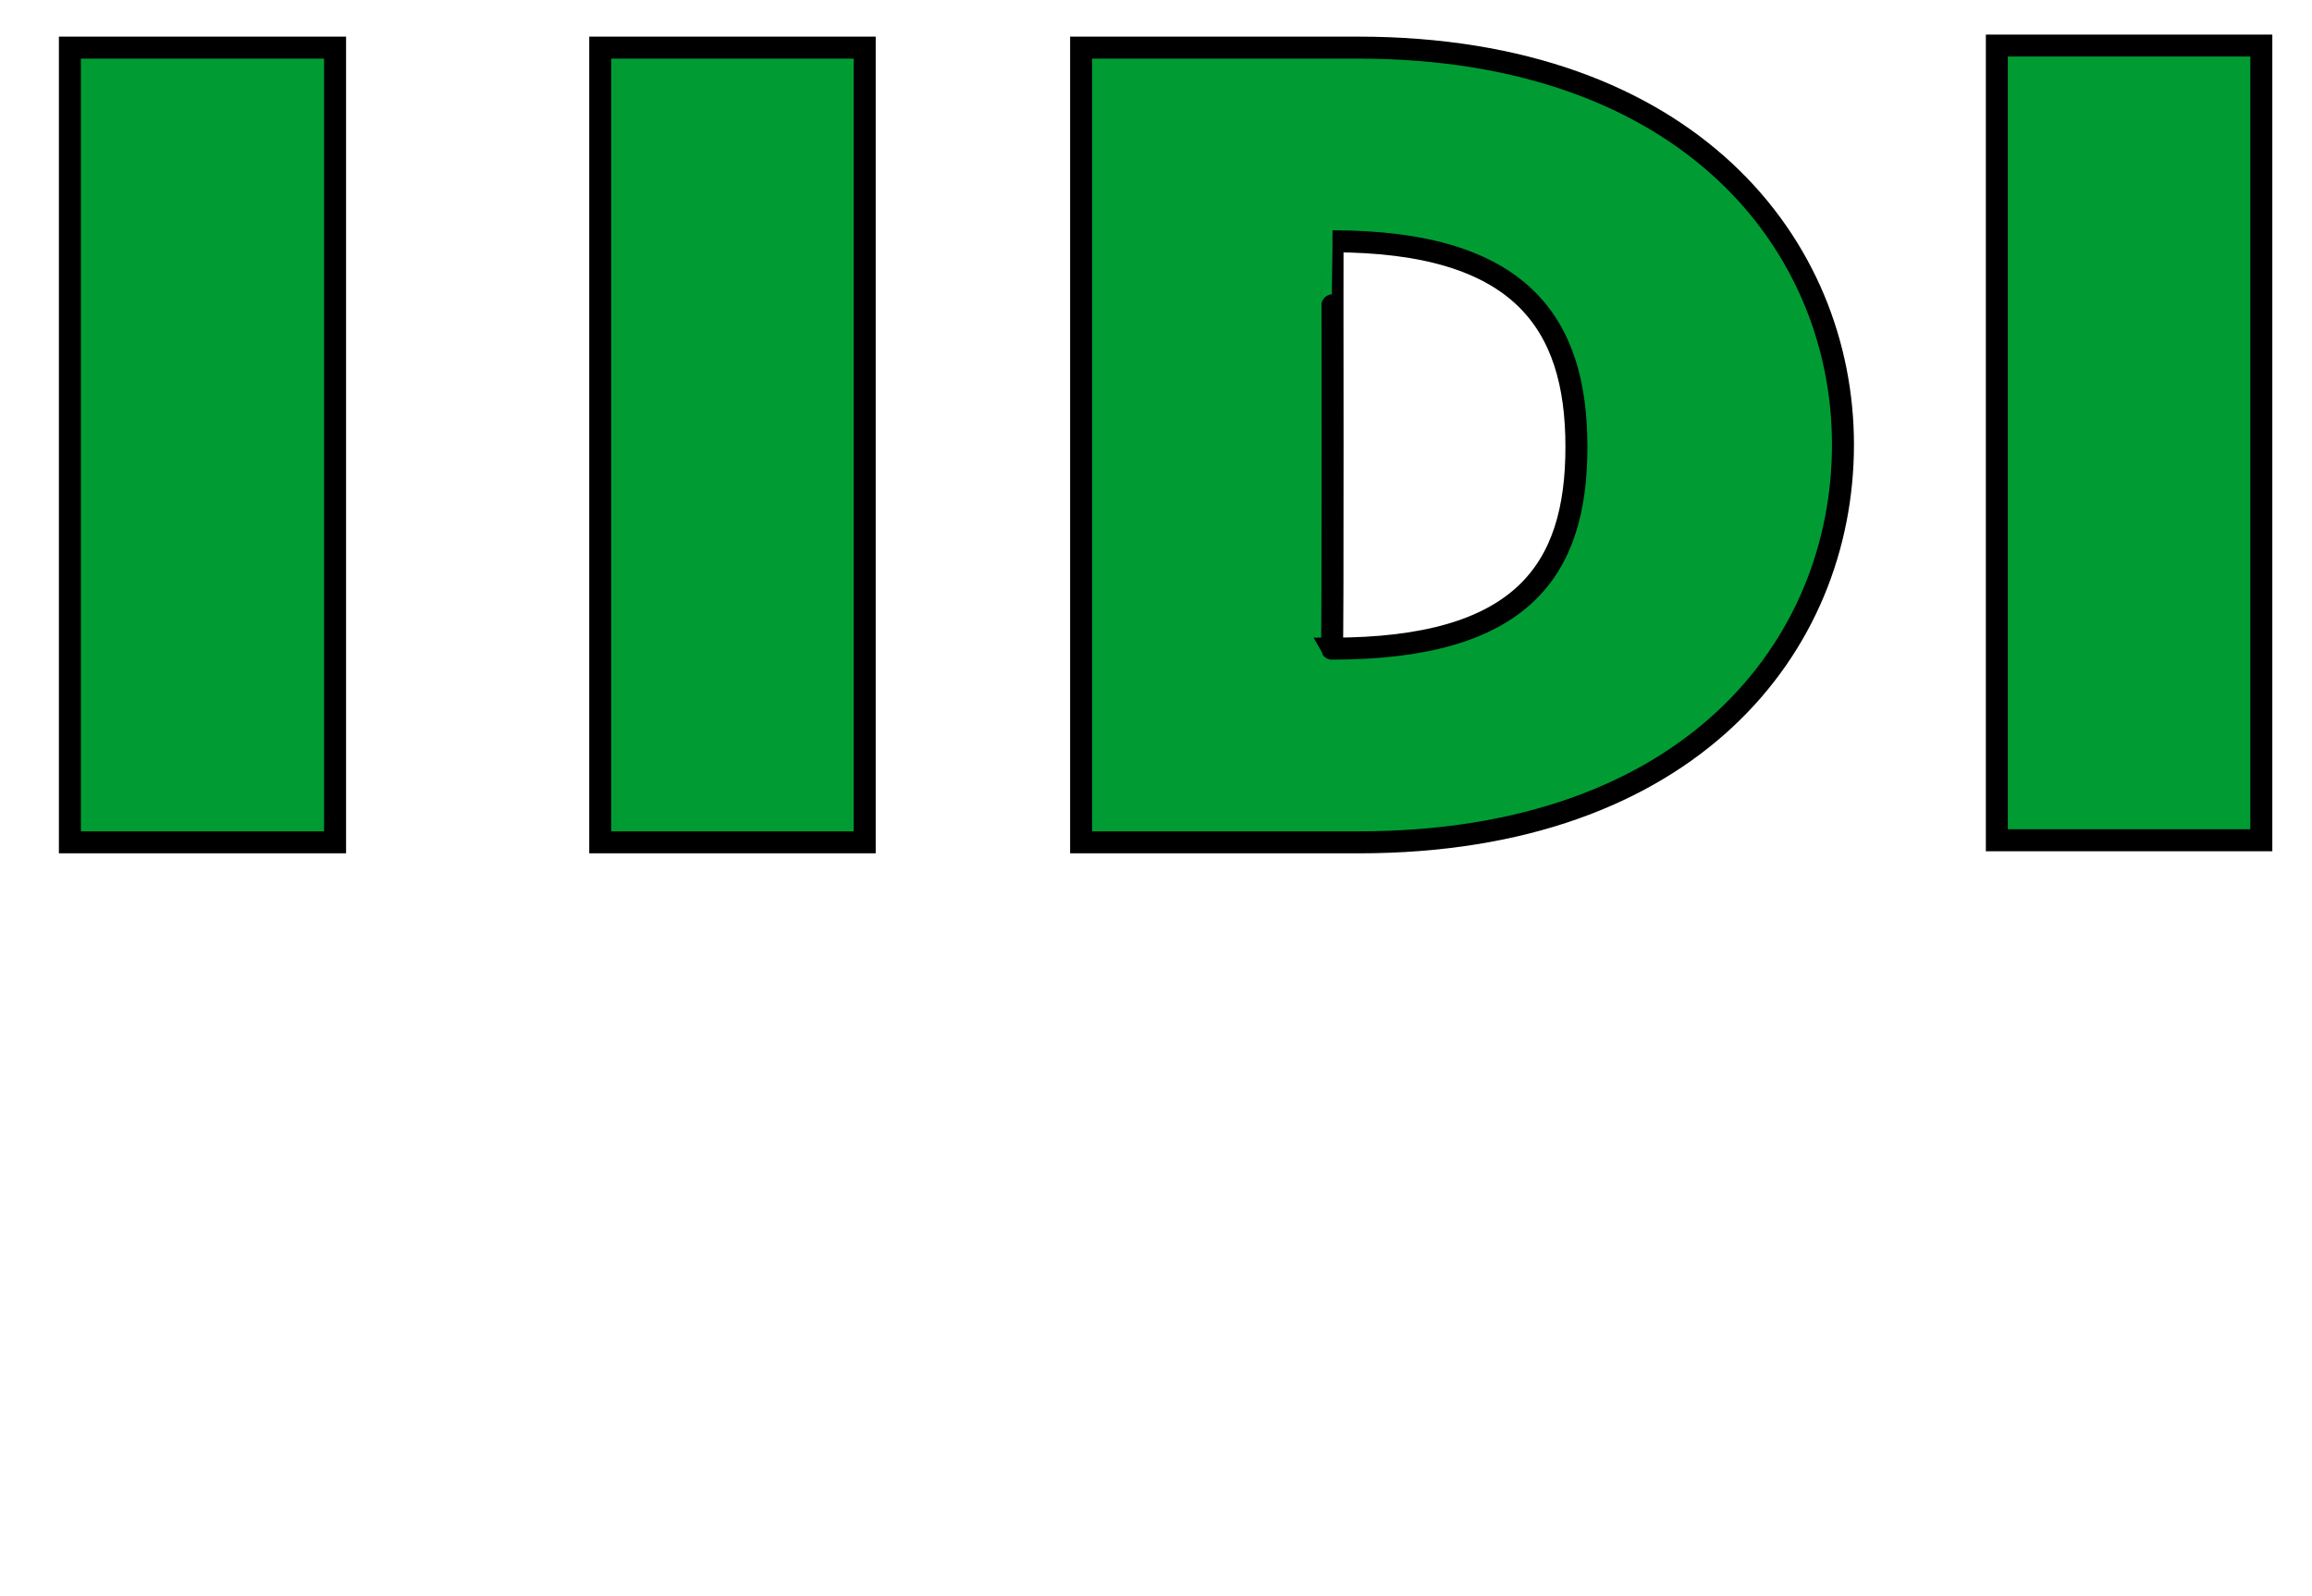 <?xml version="1.0" encoding="iso-8859-1"?><!DOCTYPE svg  PUBLIC '-//W3C//DTD SVG 1.0//EN'  'http://www.w3.org/TR/2001/REC-SVG-20010904/DTD/svg10.dtd'><!-- Created with Inkscape (http://www.inkscape.org/) by Marsupilami --><svg height="707" id="svg2946" version="1.0" viewBox="-2.054 -2.054 105.171 72.577" width="1024" xmlns="http://www.w3.org/2000/svg" xmlns:svg="http://www.w3.org/2000/svg">
	
  
	<defs id="defs2948"/>
	
  
	
	
  
	<path animation_id="1" d="M 88.781,1.1368684e-13 L 88.781,36.156 L 100.812,36.156 L 100.812,1.1368684e-13 L 88.781,1.1368684e-13 z M 1.125,0.094 L 1.125,36.25 L 13.188,36.25 L 13.188,0.094 L 1.125,0.094 z M 25.25,0.094 L 25.25,36.25 L 37.281,36.25 L 37.281,0.094 L 25.25,0.094 z M 47.125,0.094 L 47.125,36.25 L 59.75,36.25 C 74.814,36.25 81.781,27.331 81.781,18.156 C 81.781,9.139 74.834,0.099 59.719,0.094 L 47.125,0.094 z M 58.562,8.906 C 67.119,8.91 69.656,12.62 69.656,18.25 C 69.661,23.909 67.154,27.438 58.531,27.438 C 58.589,27.547 58.55,8.906 58.562,8.906 z" id="path2889" stroke="black" style="fill:#009c33;fill-opacity:1;fill-rule:evenodd;"/>
	
  
	
	

</svg><!-- version: 20090314, original size: 101.0625 68.46875, border: 3% -->